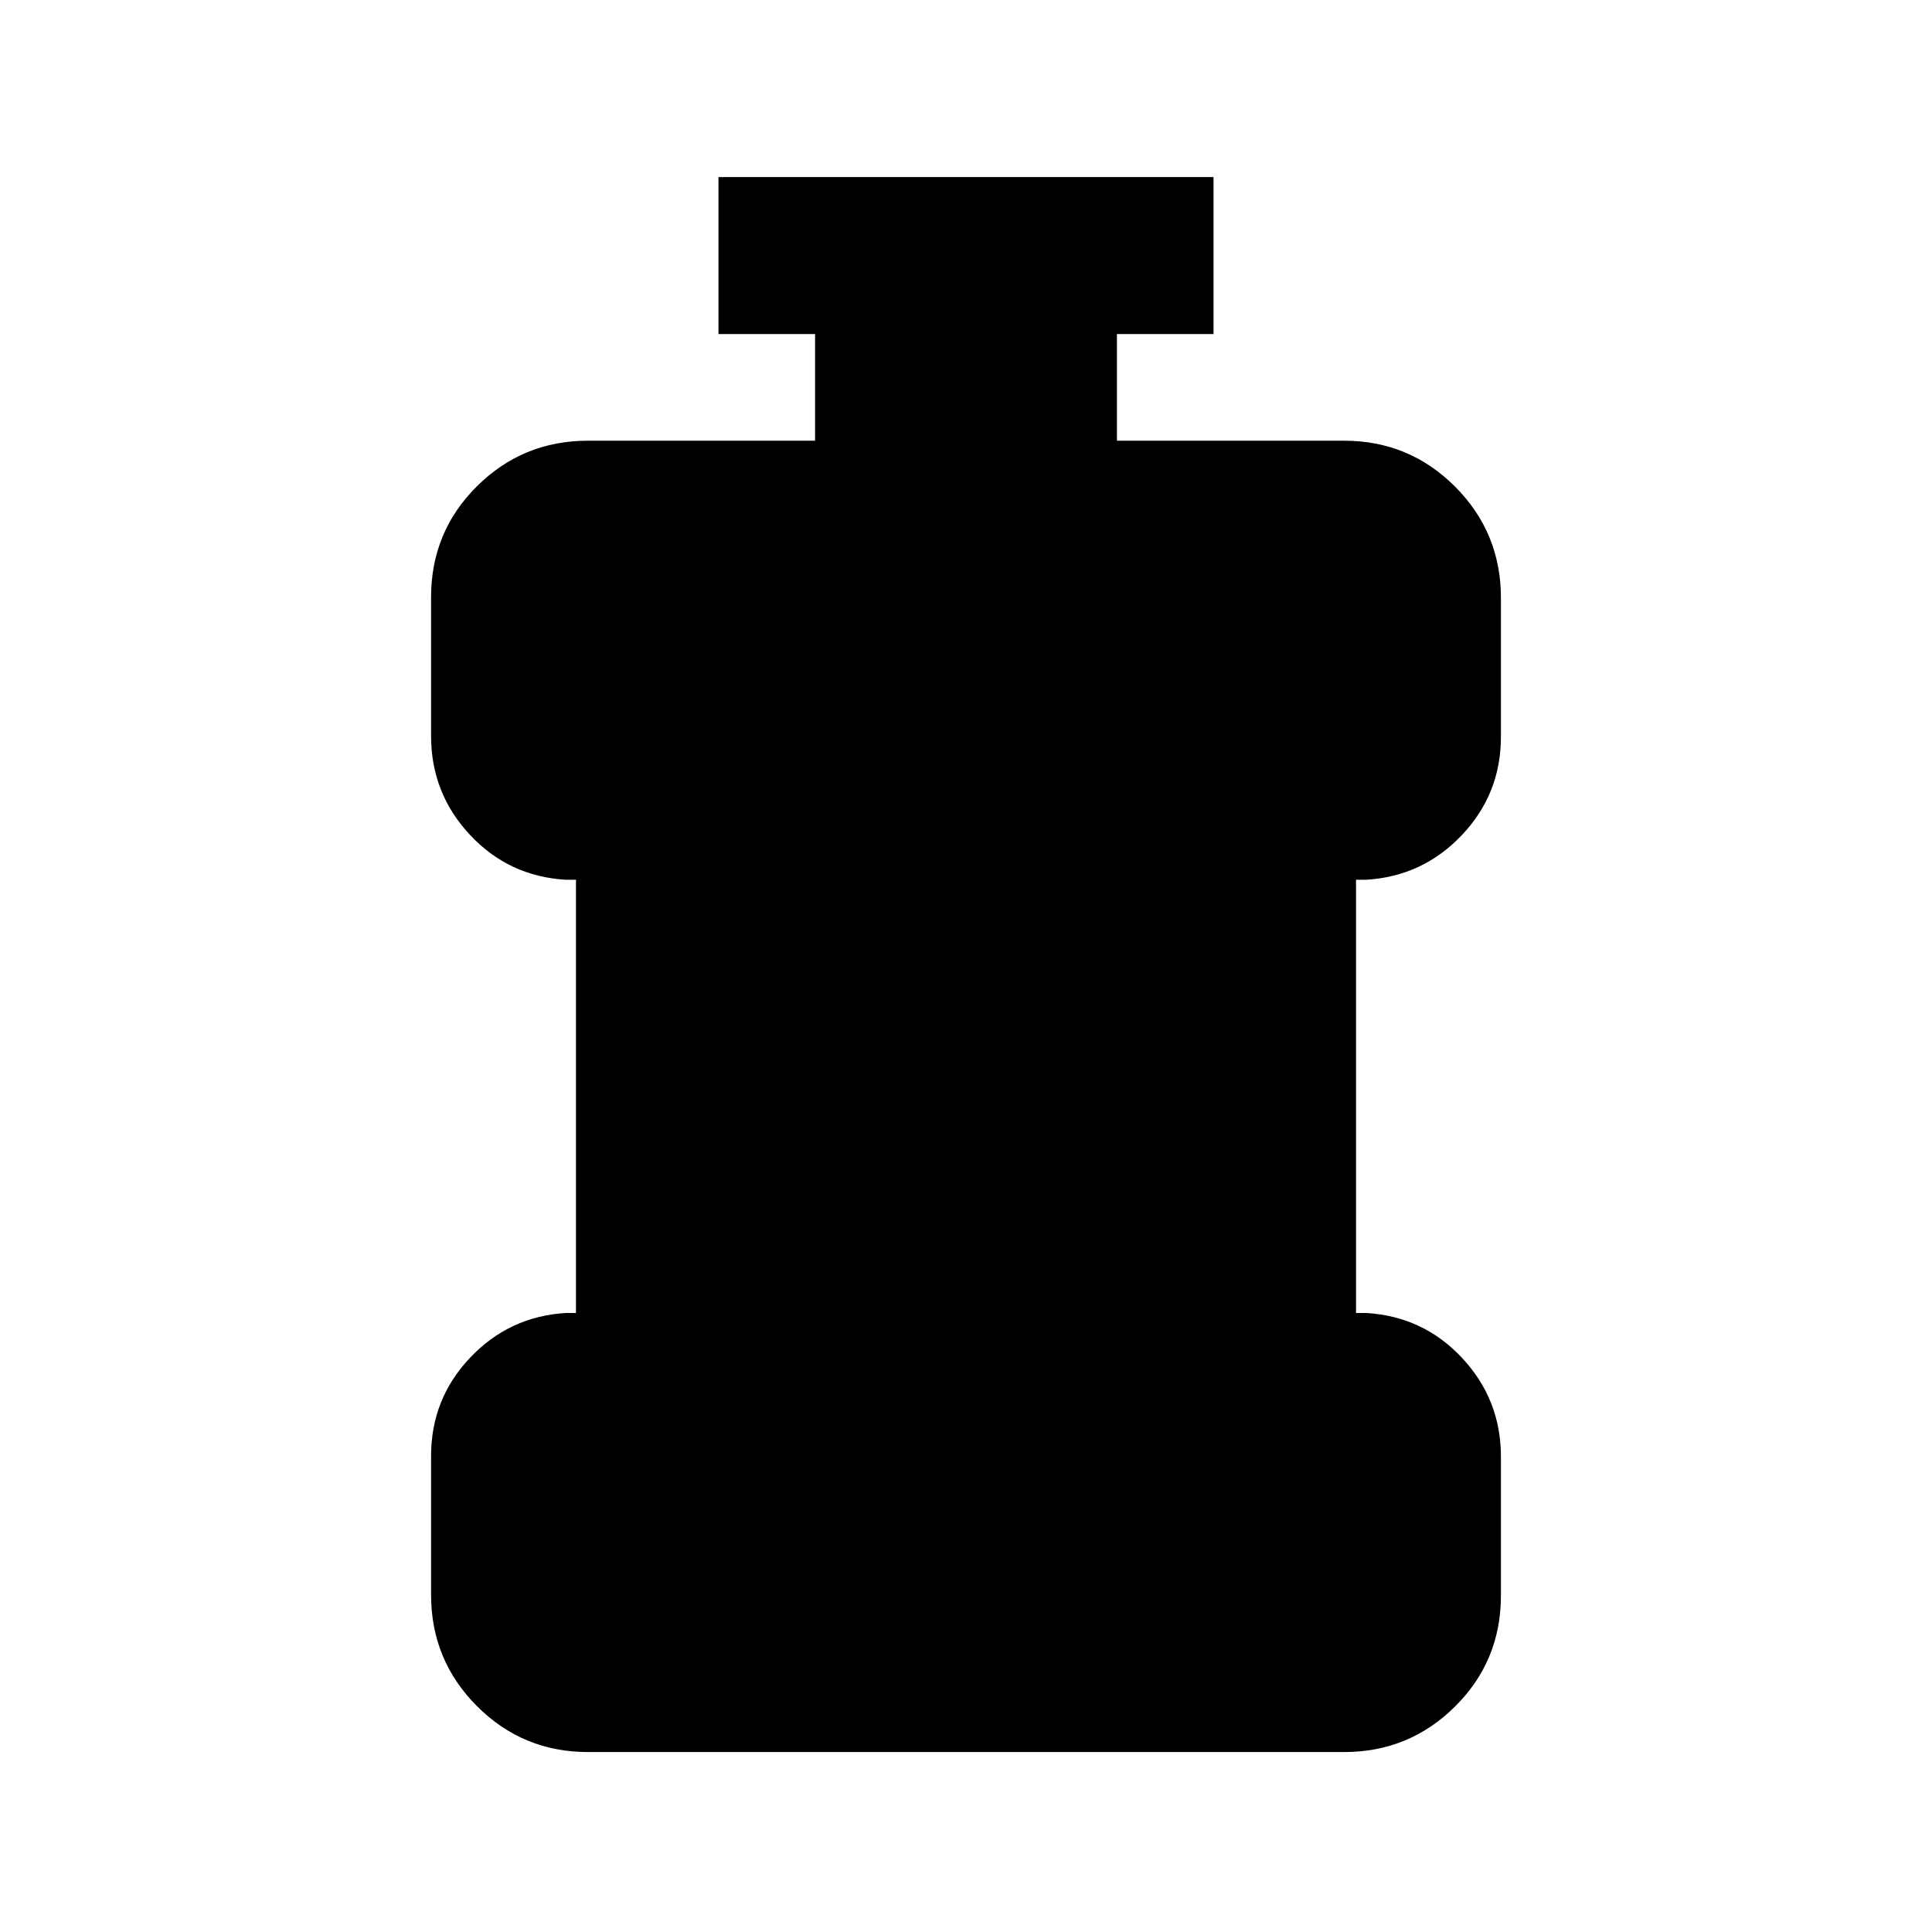 <svg xmlns="http://www.w3.org/2000/svg" height="20" viewBox="0 -960 960 960" width="20"><path d="M292.2-89.41q-32.42 0-55.21-22.83t-22.79-55.3v-68.99q0-28.41 19.44-48.9 19.44-20.48 47.56-22.16h5v-215.26h-5q-28.42-1.67-47.71-22.35-19.29-20.67-19.29-49.08v-68.99q0-32.47 22.79-55.11t55.21-22.64H405v-53h-48v-78h246v78h-48v53h112.8q32.42 0 55.21 22.82 22.79 22.83 22.79 55.3v69q0 28.4-19.44 48.89-19.44 20.49-47.56 22.16h-5v215.26h5q28.42 1.68 47.71 22.35 19.29 20.68 19.29 49.08v69q0 32.47-22.79 55.11T667.8-89.41H292.2Z"/></svg>